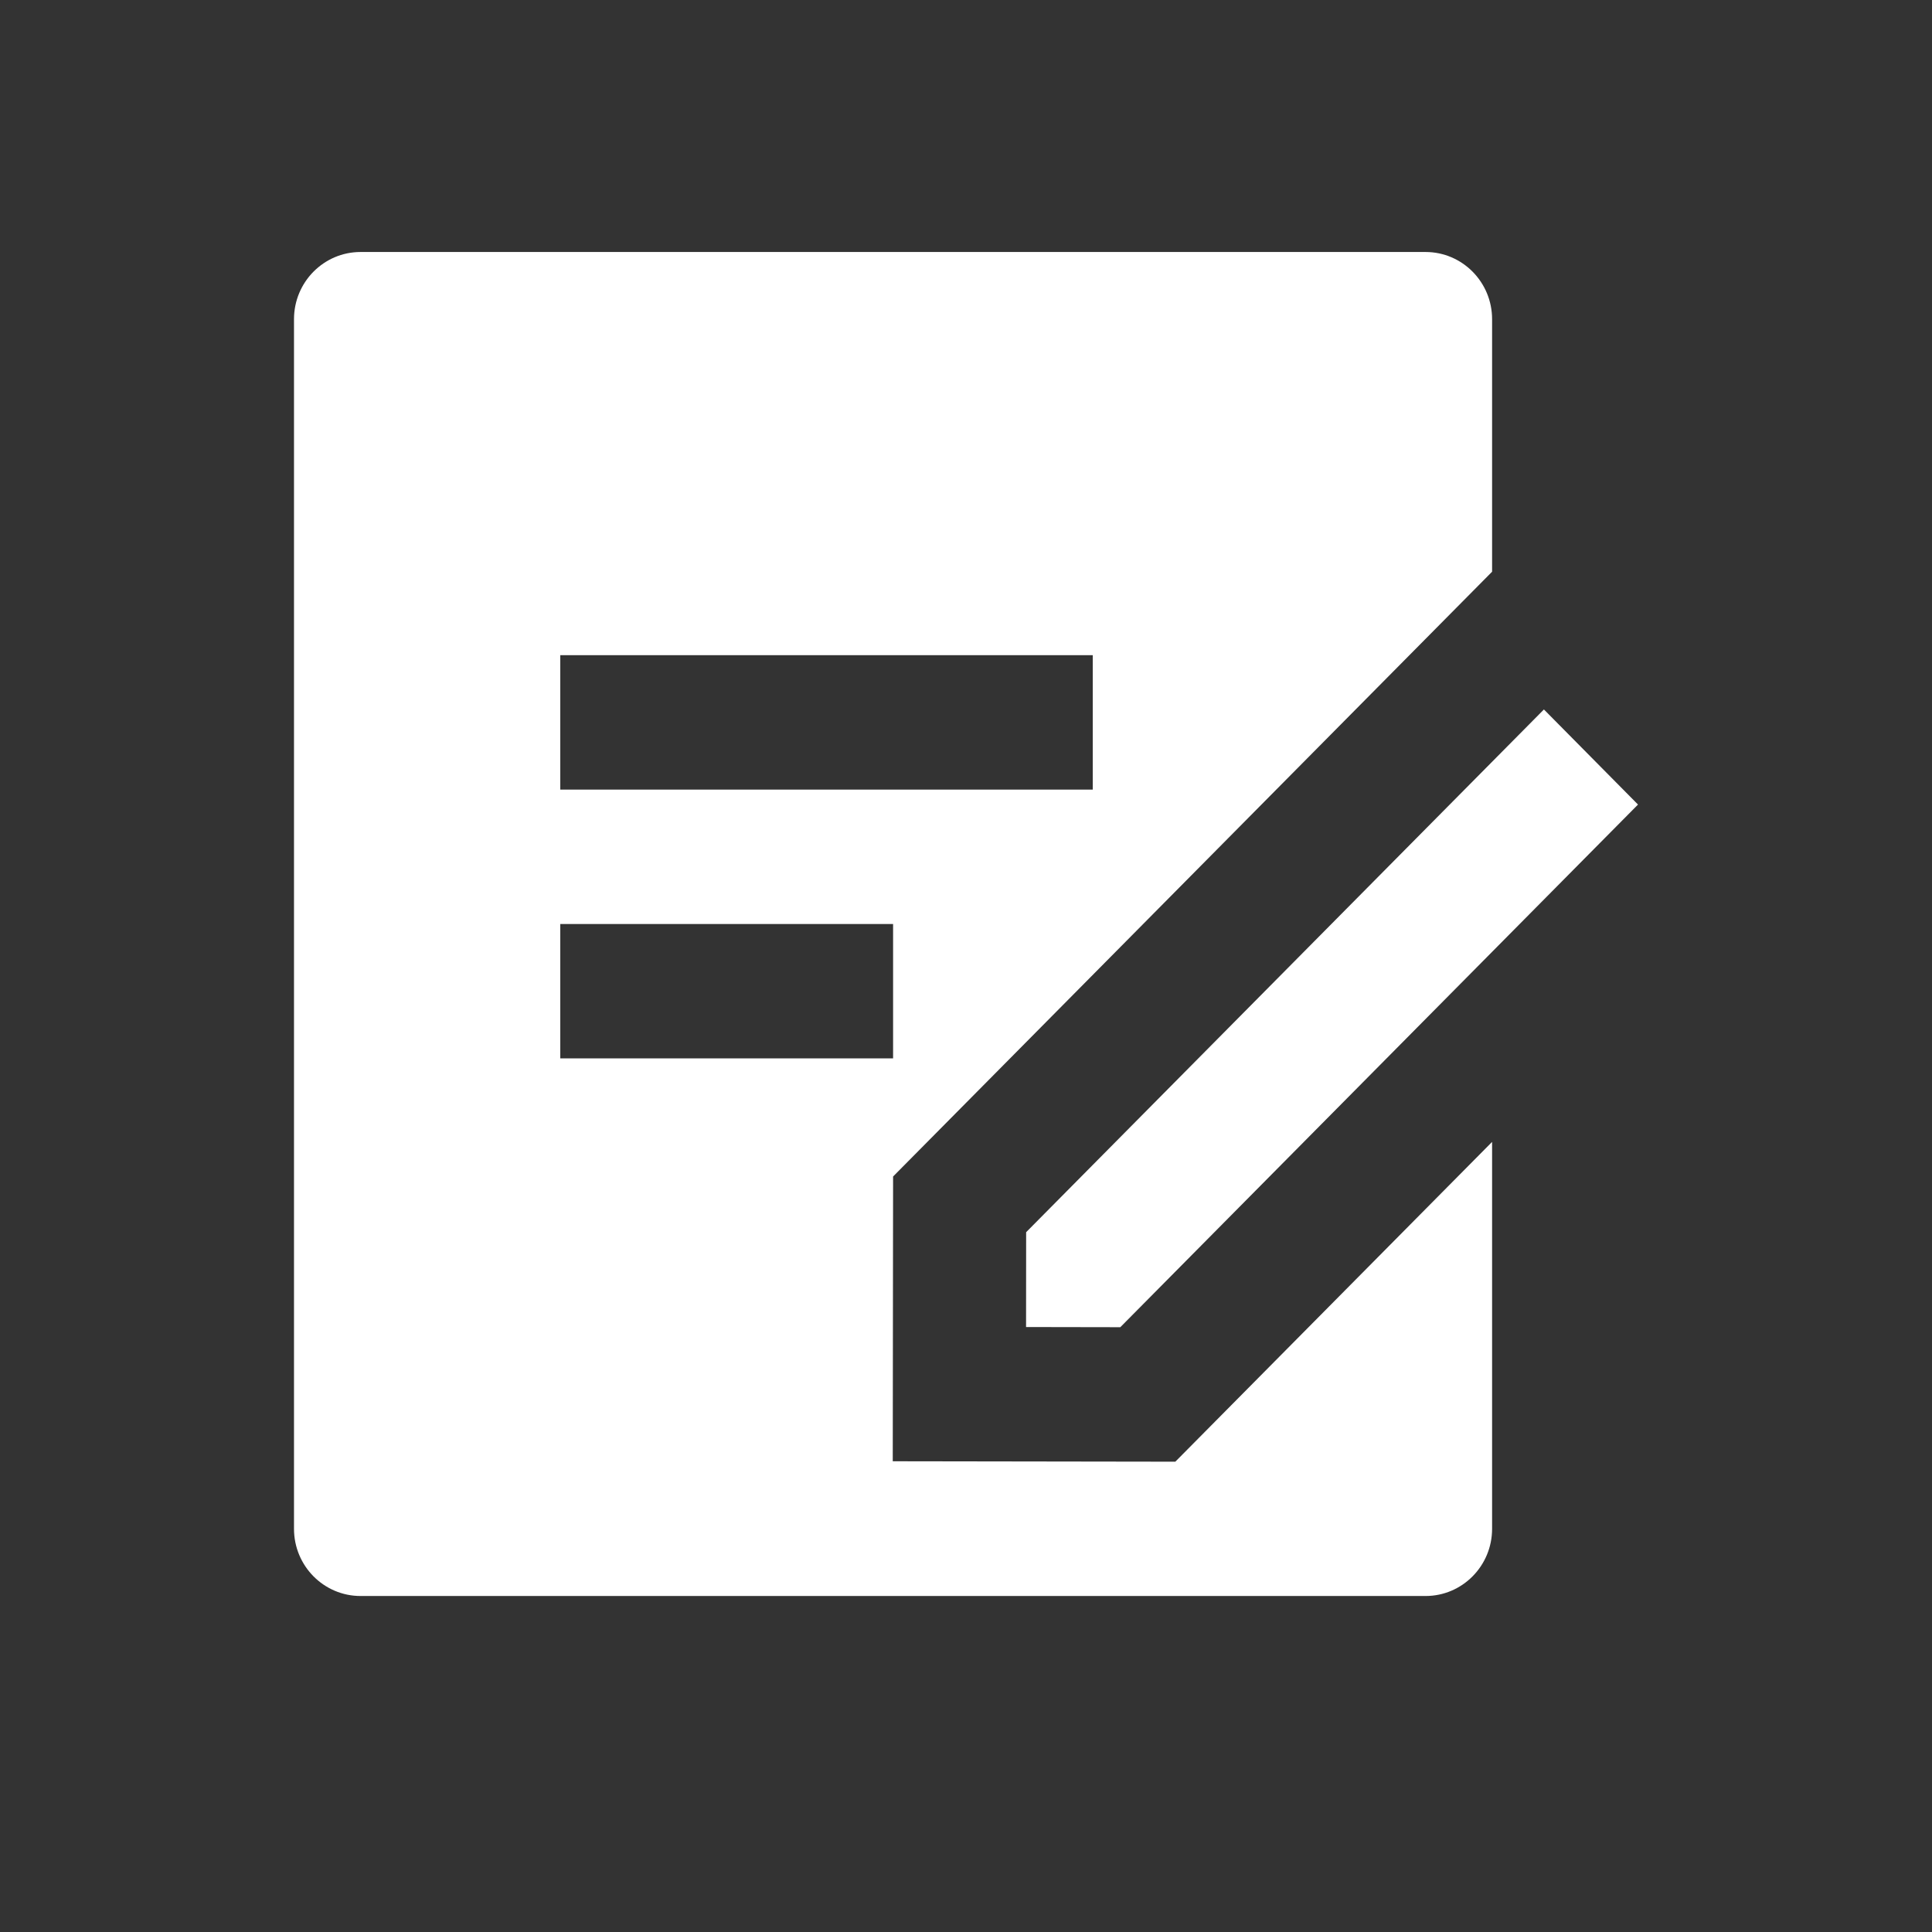 <svg width="23" height="23" viewBox="0 0 23 23" fill="none" xmlns="http://www.w3.org/2000/svg">
<rect x="0" y="0" width="23" height="23" fill="#333333" stroke="none"/>
<path d="M16.971 3C17.408 3 17.763 3.358 17.763 3.8V6.806L10.632 14.006L10.628 17.396L13.992 17.401L17.763 13.594V18.2C17.763 18.642 17.408 19 16.971 19H4.292C3.855 19 3.5 18.642 3.5 18.2V3.8C3.5 3.358 3.855 3 4.292 3H16.971ZM18.38 8.446L19.5 9.578L13.337 15.8L12.215 15.798L12.216 14.669L18.38 8.446ZM10.632 11H6.67V12.6H10.632V11ZM13.009 7.8H6.67V9.4H13.009V7.8Z" fill="white"/>
</svg>
